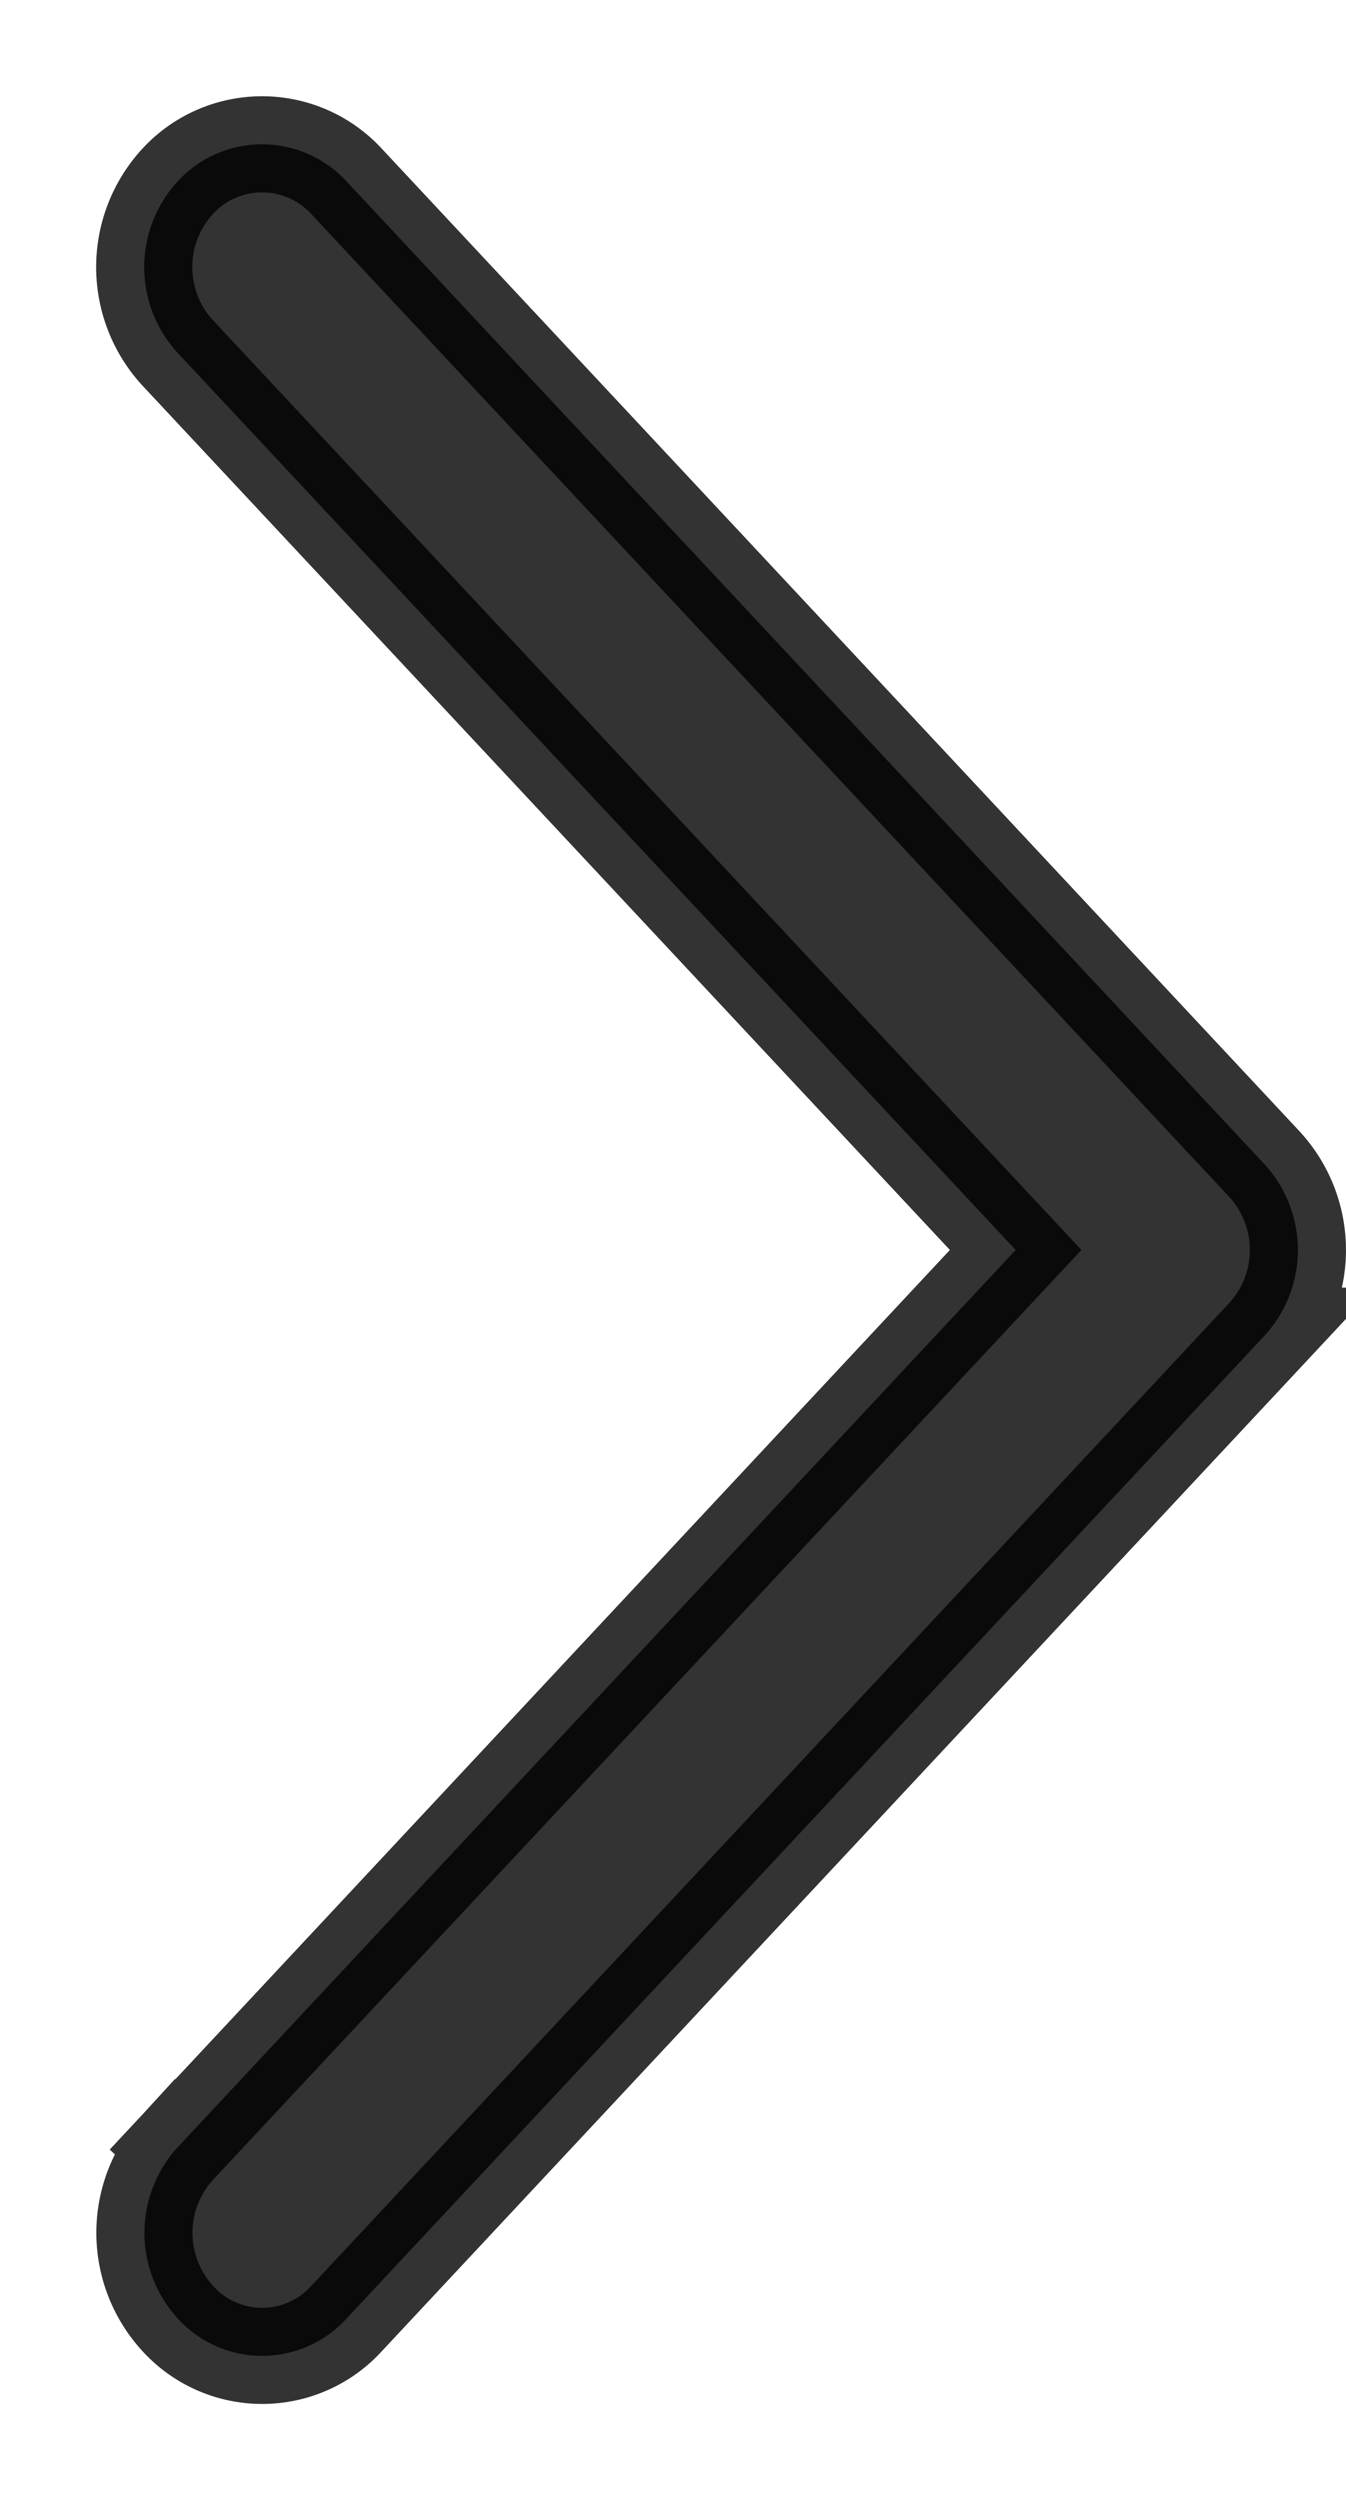 <svg width="7" height="13" fill="none" xmlns="http://www.w3.org/2000/svg"><path opacity=".8" d="M.924 11.166l.182.17-.182-.17a.659.659 0 000 .89.593.593 0 00.879 0l4.773-5.11a.659.659 0 000-.892L1.803.944a.597.597 0 00-.88 0 .659.659 0 000 .89L5.282 6.5.924 11.166z" fill="#000" stroke="#000" stroke-width=".5"/></svg>